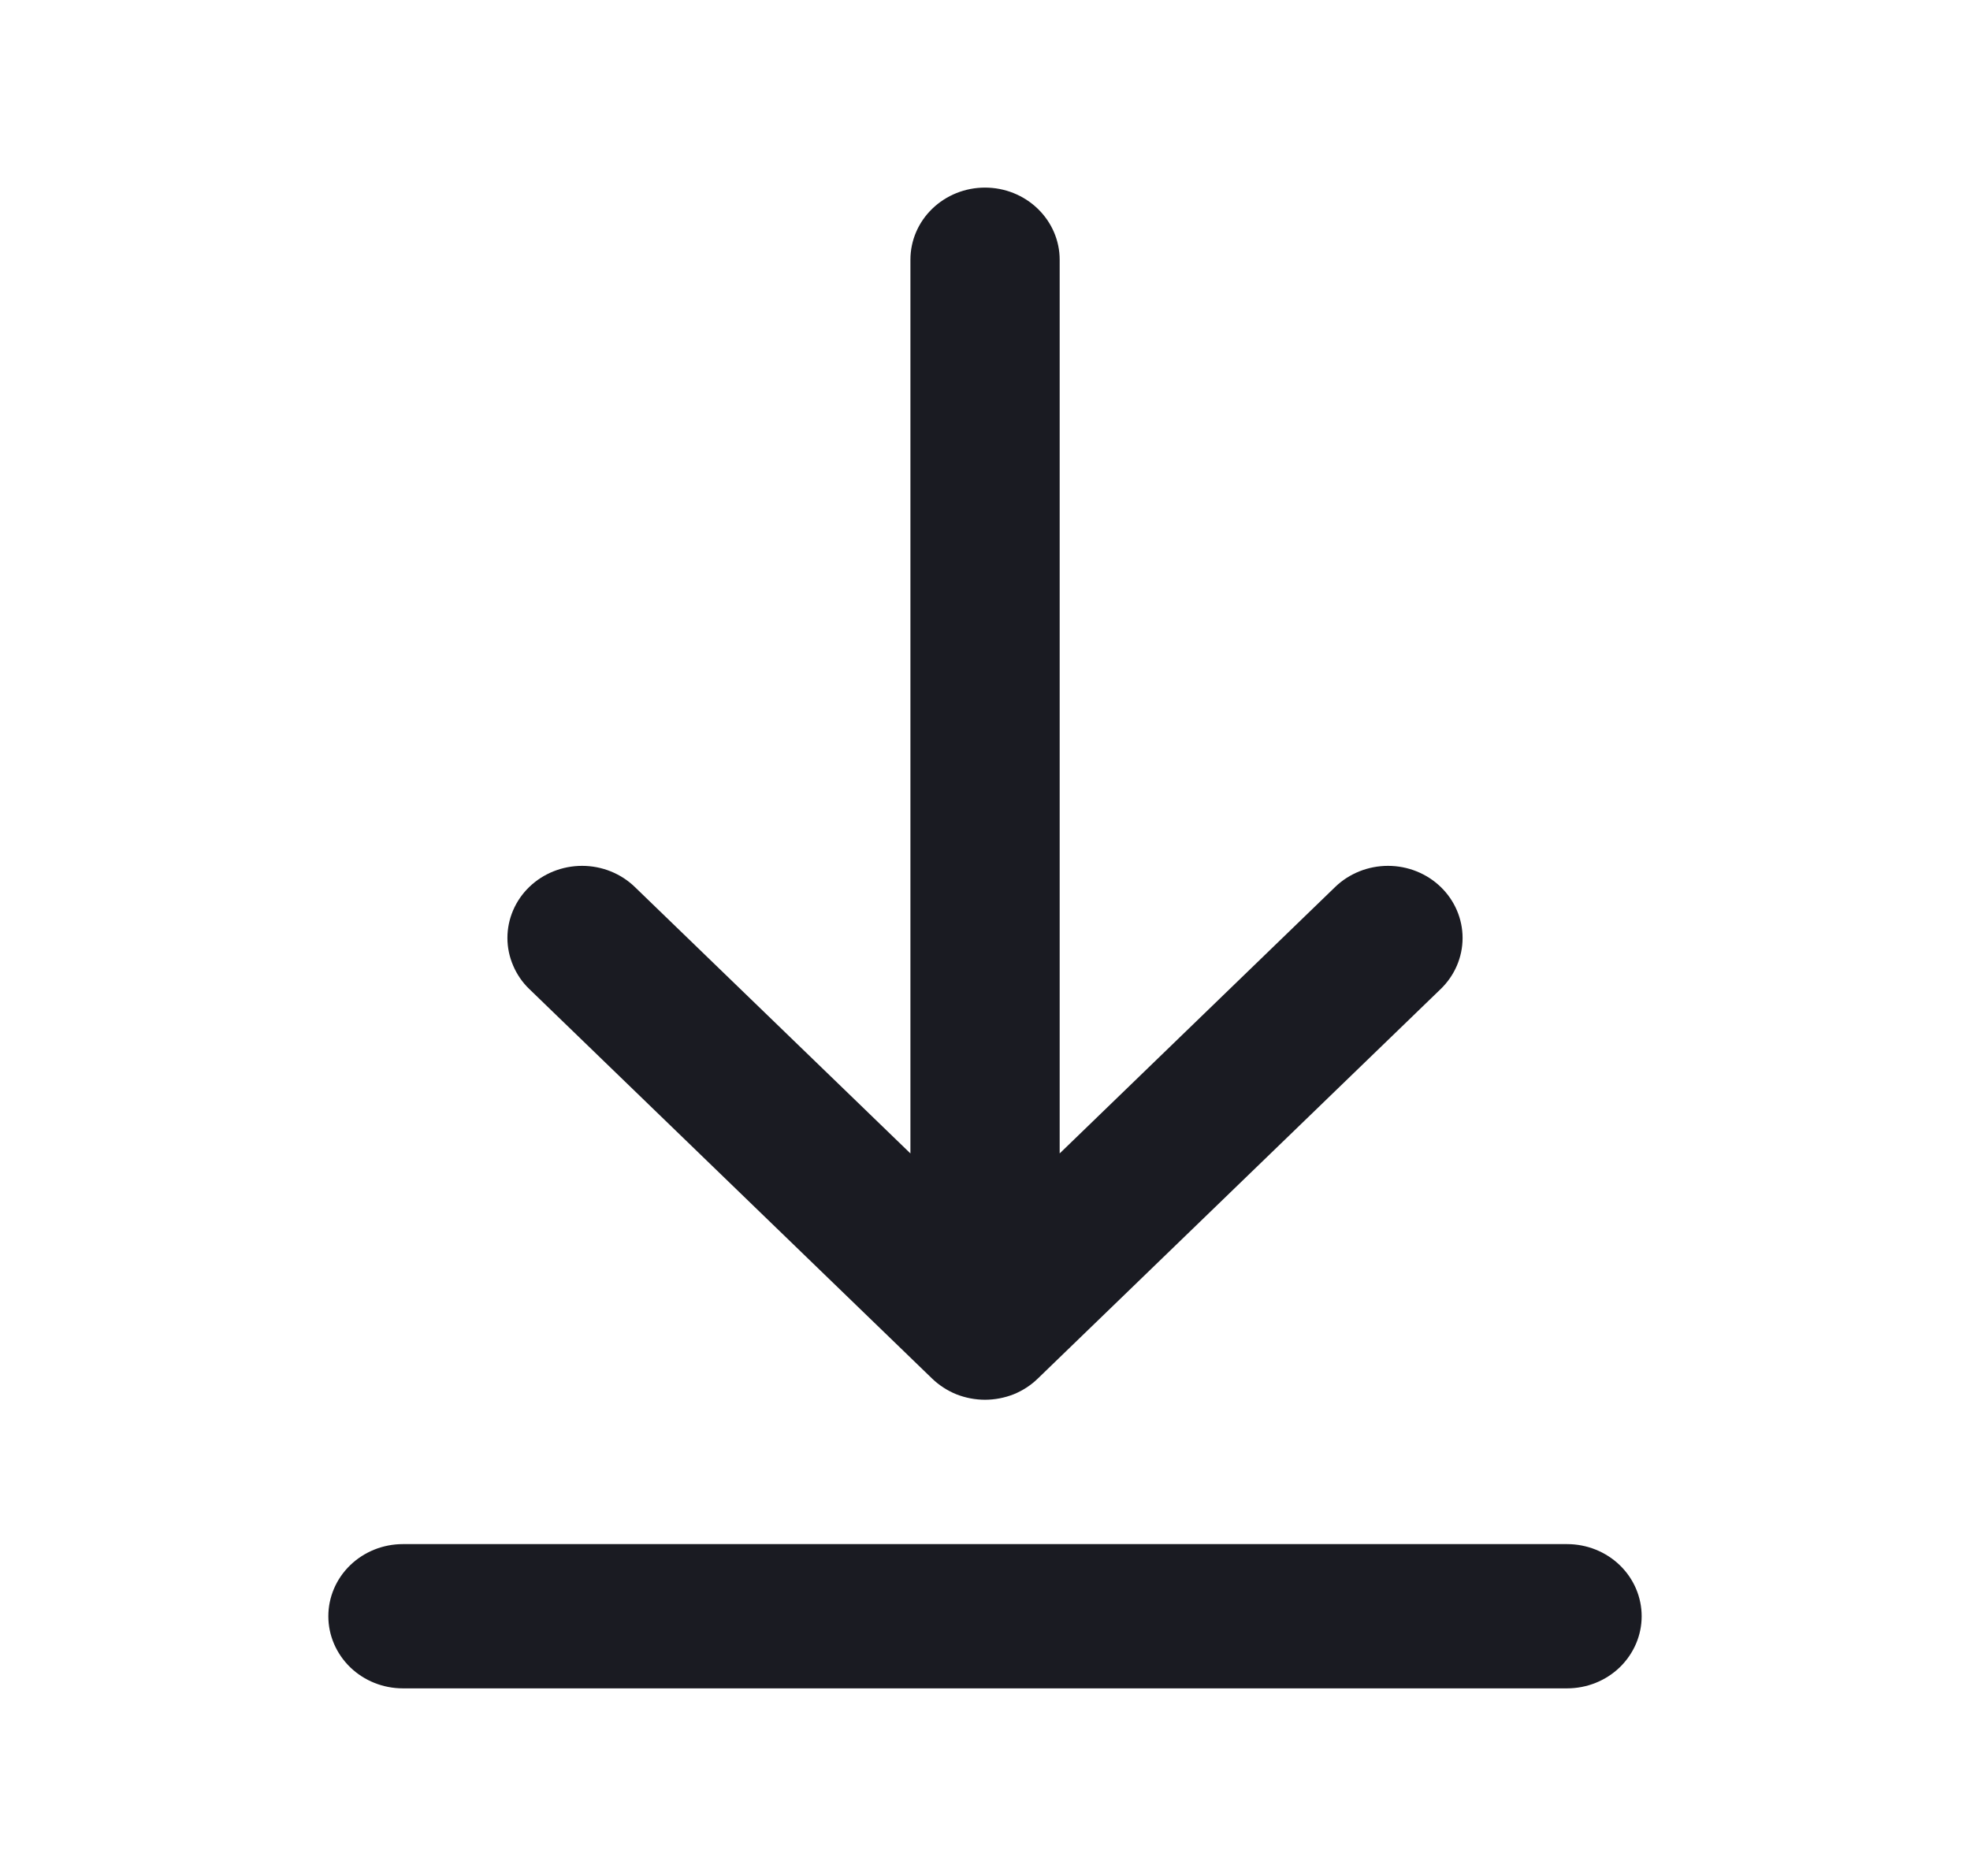 <svg width="21" height="20" viewBox="0 0 21 20" fill="none" xmlns="http://www.w3.org/2000/svg">
<path d="M11.296 2.769C11.296 2.565 11.212 2.37 11.062 2.225C10.913 2.081 10.711 2 10.5 2C10.289 2 10.087 2.081 9.938 2.225C9.788 2.37 9.705 2.565 9.705 2.769L9.705 12.297L6.767 9.456C6.618 9.312 6.416 9.231 6.205 9.231C5.994 9.231 5.791 9.312 5.642 9.456C5.493 9.6 5.409 9.796 5.409 10C5.409 10.101 5.43 10.201 5.47 10.294C5.51 10.388 5.568 10.473 5.642 10.544L9.937 14.698C10.011 14.769 10.099 14.826 10.195 14.865C10.292 14.903 10.396 14.923 10.5 14.923C10.604 14.923 10.708 14.903 10.805 14.865C10.901 14.826 10.989 14.769 11.062 14.698L15.358 10.544C15.507 10.4 15.591 10.204 15.591 10C15.591 9.796 15.507 9.6 15.358 9.456C15.209 9.312 15.007 9.231 14.796 9.231C14.585 9.231 14.382 9.312 14.233 9.456L11.296 12.297L11.296 2.769ZM4.295 16.462C4.084 16.462 3.882 16.543 3.733 16.687C3.584 16.831 3.5 17.027 3.5 17.231C3.5 17.435 3.584 17.63 3.733 17.775C3.882 17.919 4.084 18 4.295 18L16.704 18C16.916 18 17.118 17.919 17.267 17.775C17.416 17.63 17.5 17.435 17.5 17.231C17.5 17.027 17.416 16.831 17.267 16.687C17.118 16.543 16.916 16.462 16.704 16.462L4.295 16.462Z" fill="#1A1B22"/>
</svg>
